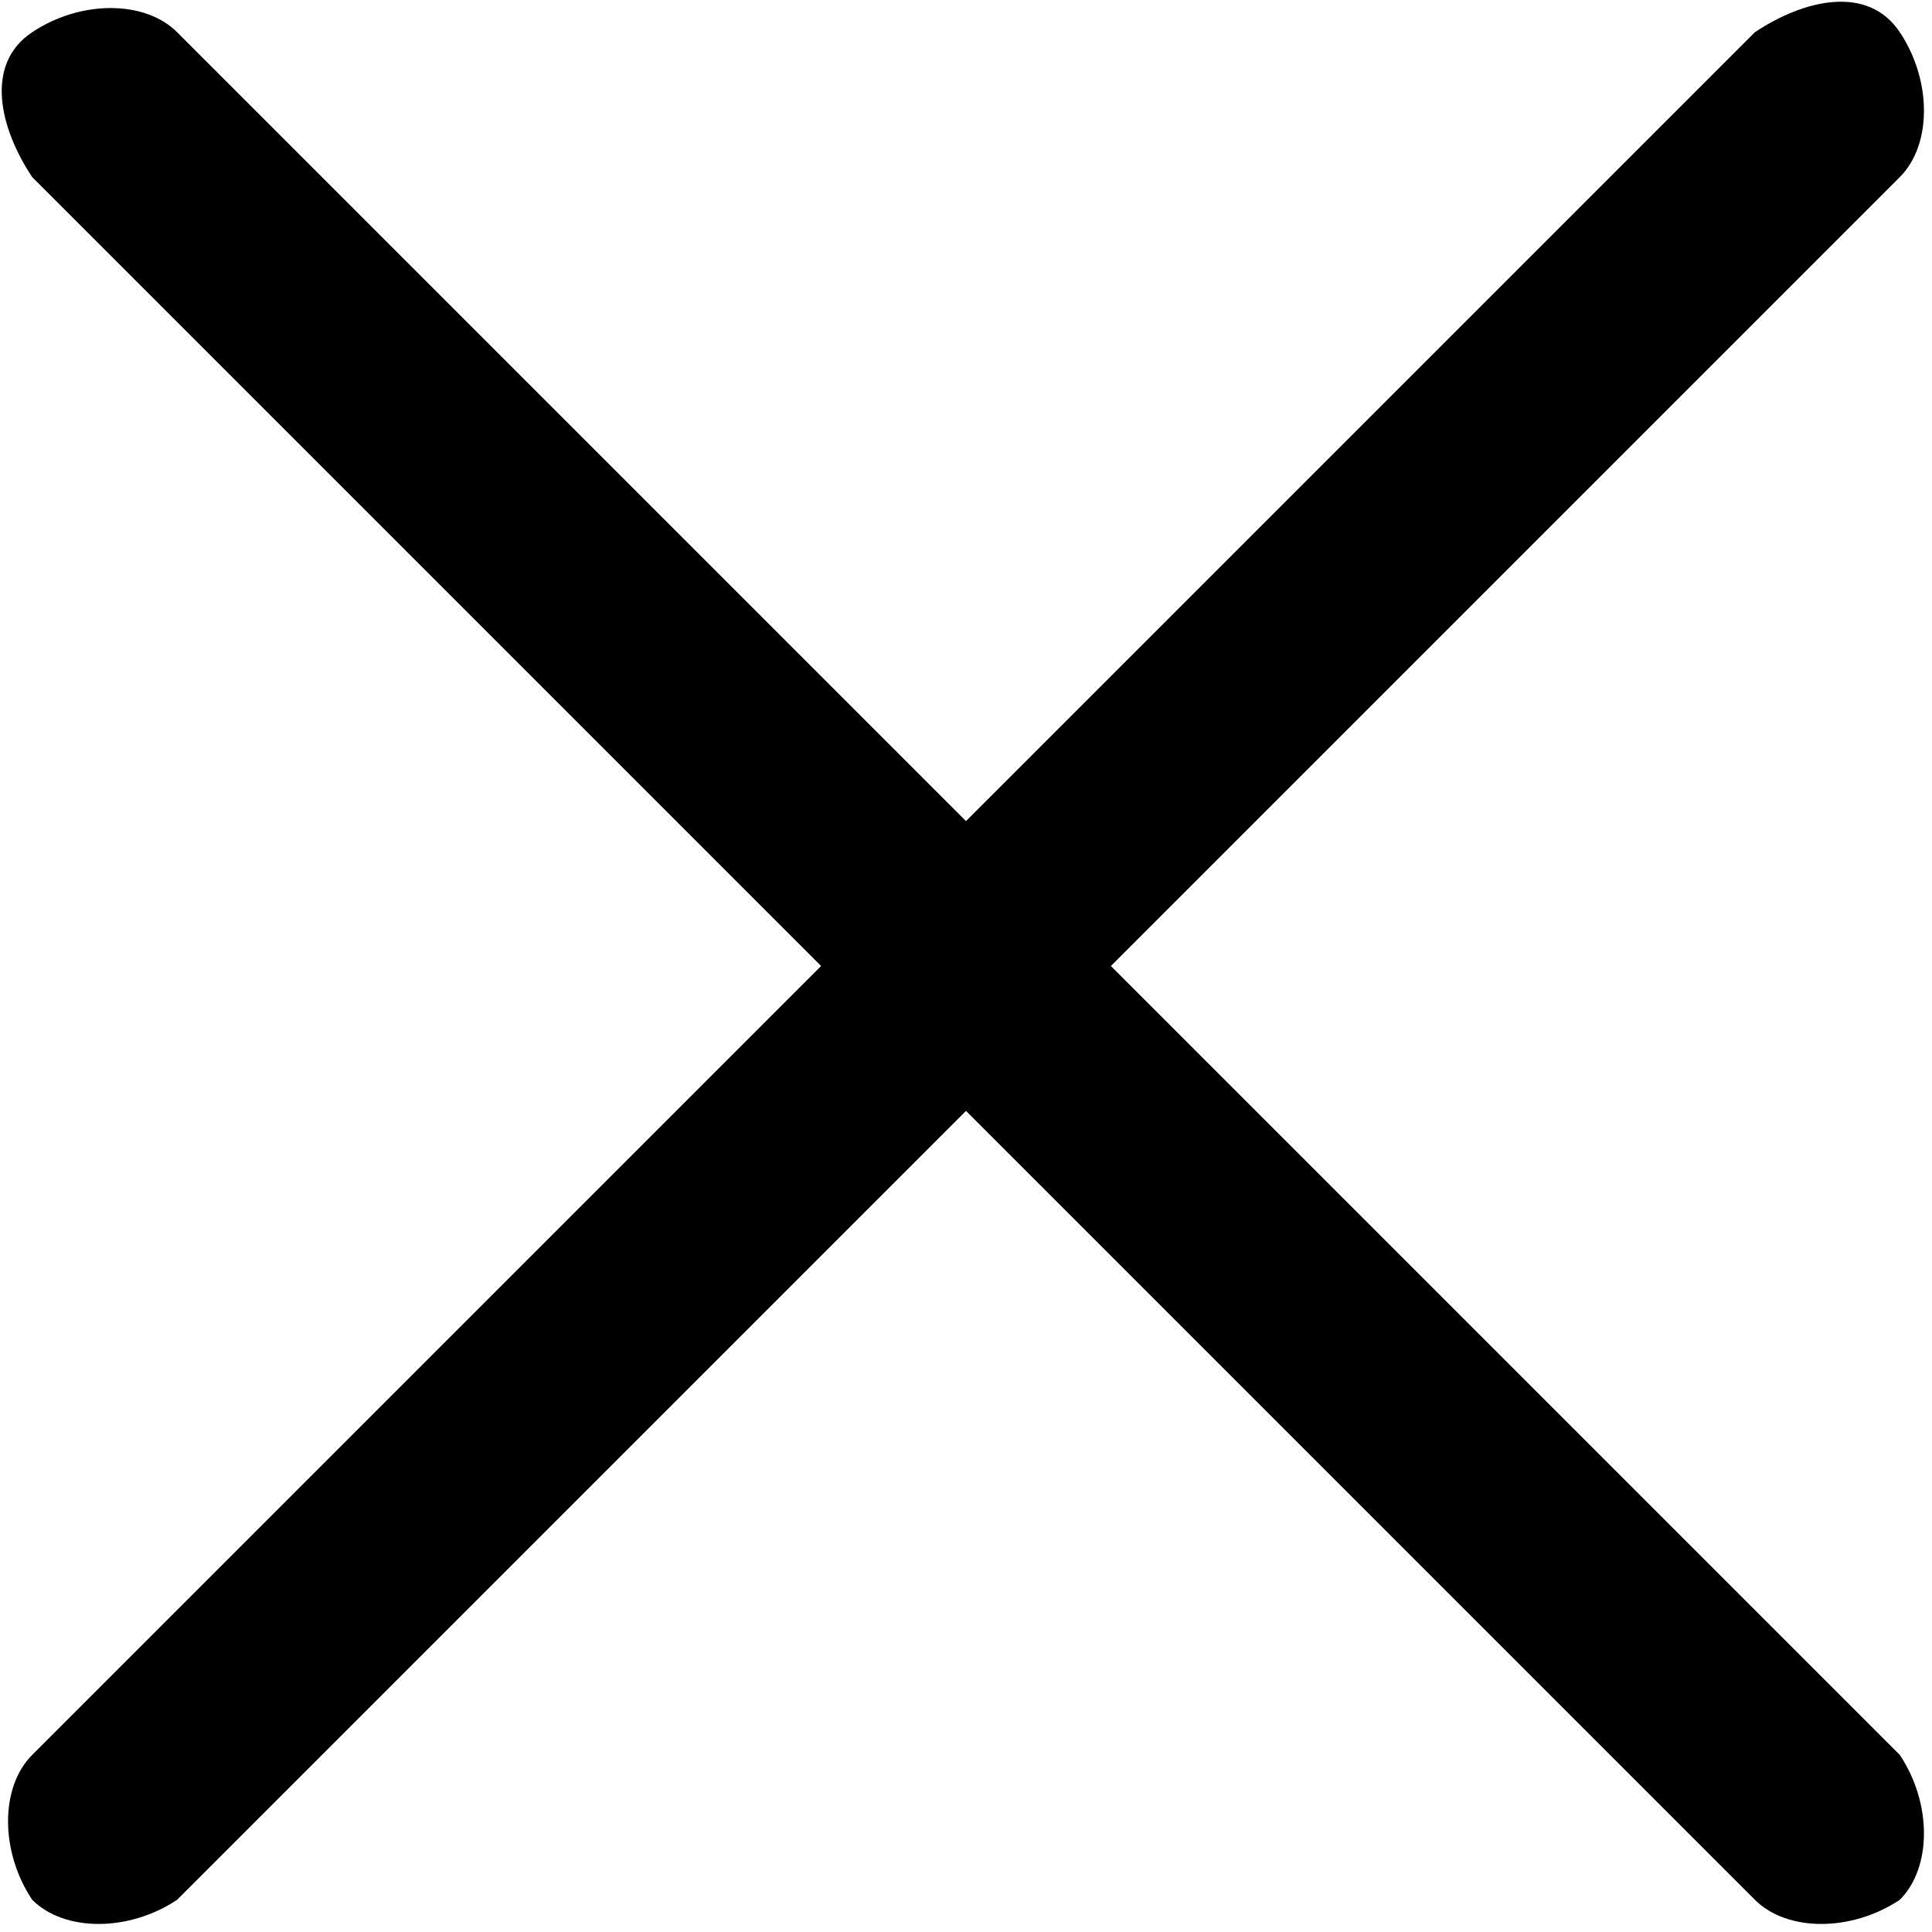 <?xml version="1.0" encoding="utf-8"?>
<!-- Generator: Adobe Illustrator 21.0.0, SVG Export Plug-In . SVG Version: 6.00 Build 0)  -->
<svg version="1.1" xmlns="http://www.w3.org/2000/svg" xmlns:xlink="http://www.w3.org/1999/xlink" x="0px" y="0px" viewBox="0 0 12 12" xml:space="preserve">
  <path class="st0" d="M6.9,6l4.9-4.9c0.2-0.2,0.2-0.6,0-0.9s-0.6-0.2-0.9,0L6,5.1L1.1,0.2c-0.2-0.2-0.6-0.2-0.9,0s-0.2,0.6,0,0.9
  L5.1,6l-4.9,4.9c-0.2,0.2-0.2,0.6,0,0.9v0c0.2,0.2,0.6,0.2,0.9,0L6,6.9l4.9,4.9c0.2,0.2,0.6,0.2,0.9,0v0c0.2-0.2,0.2-0.6,0-0.9
  L6.9,6z"/>
</svg>
